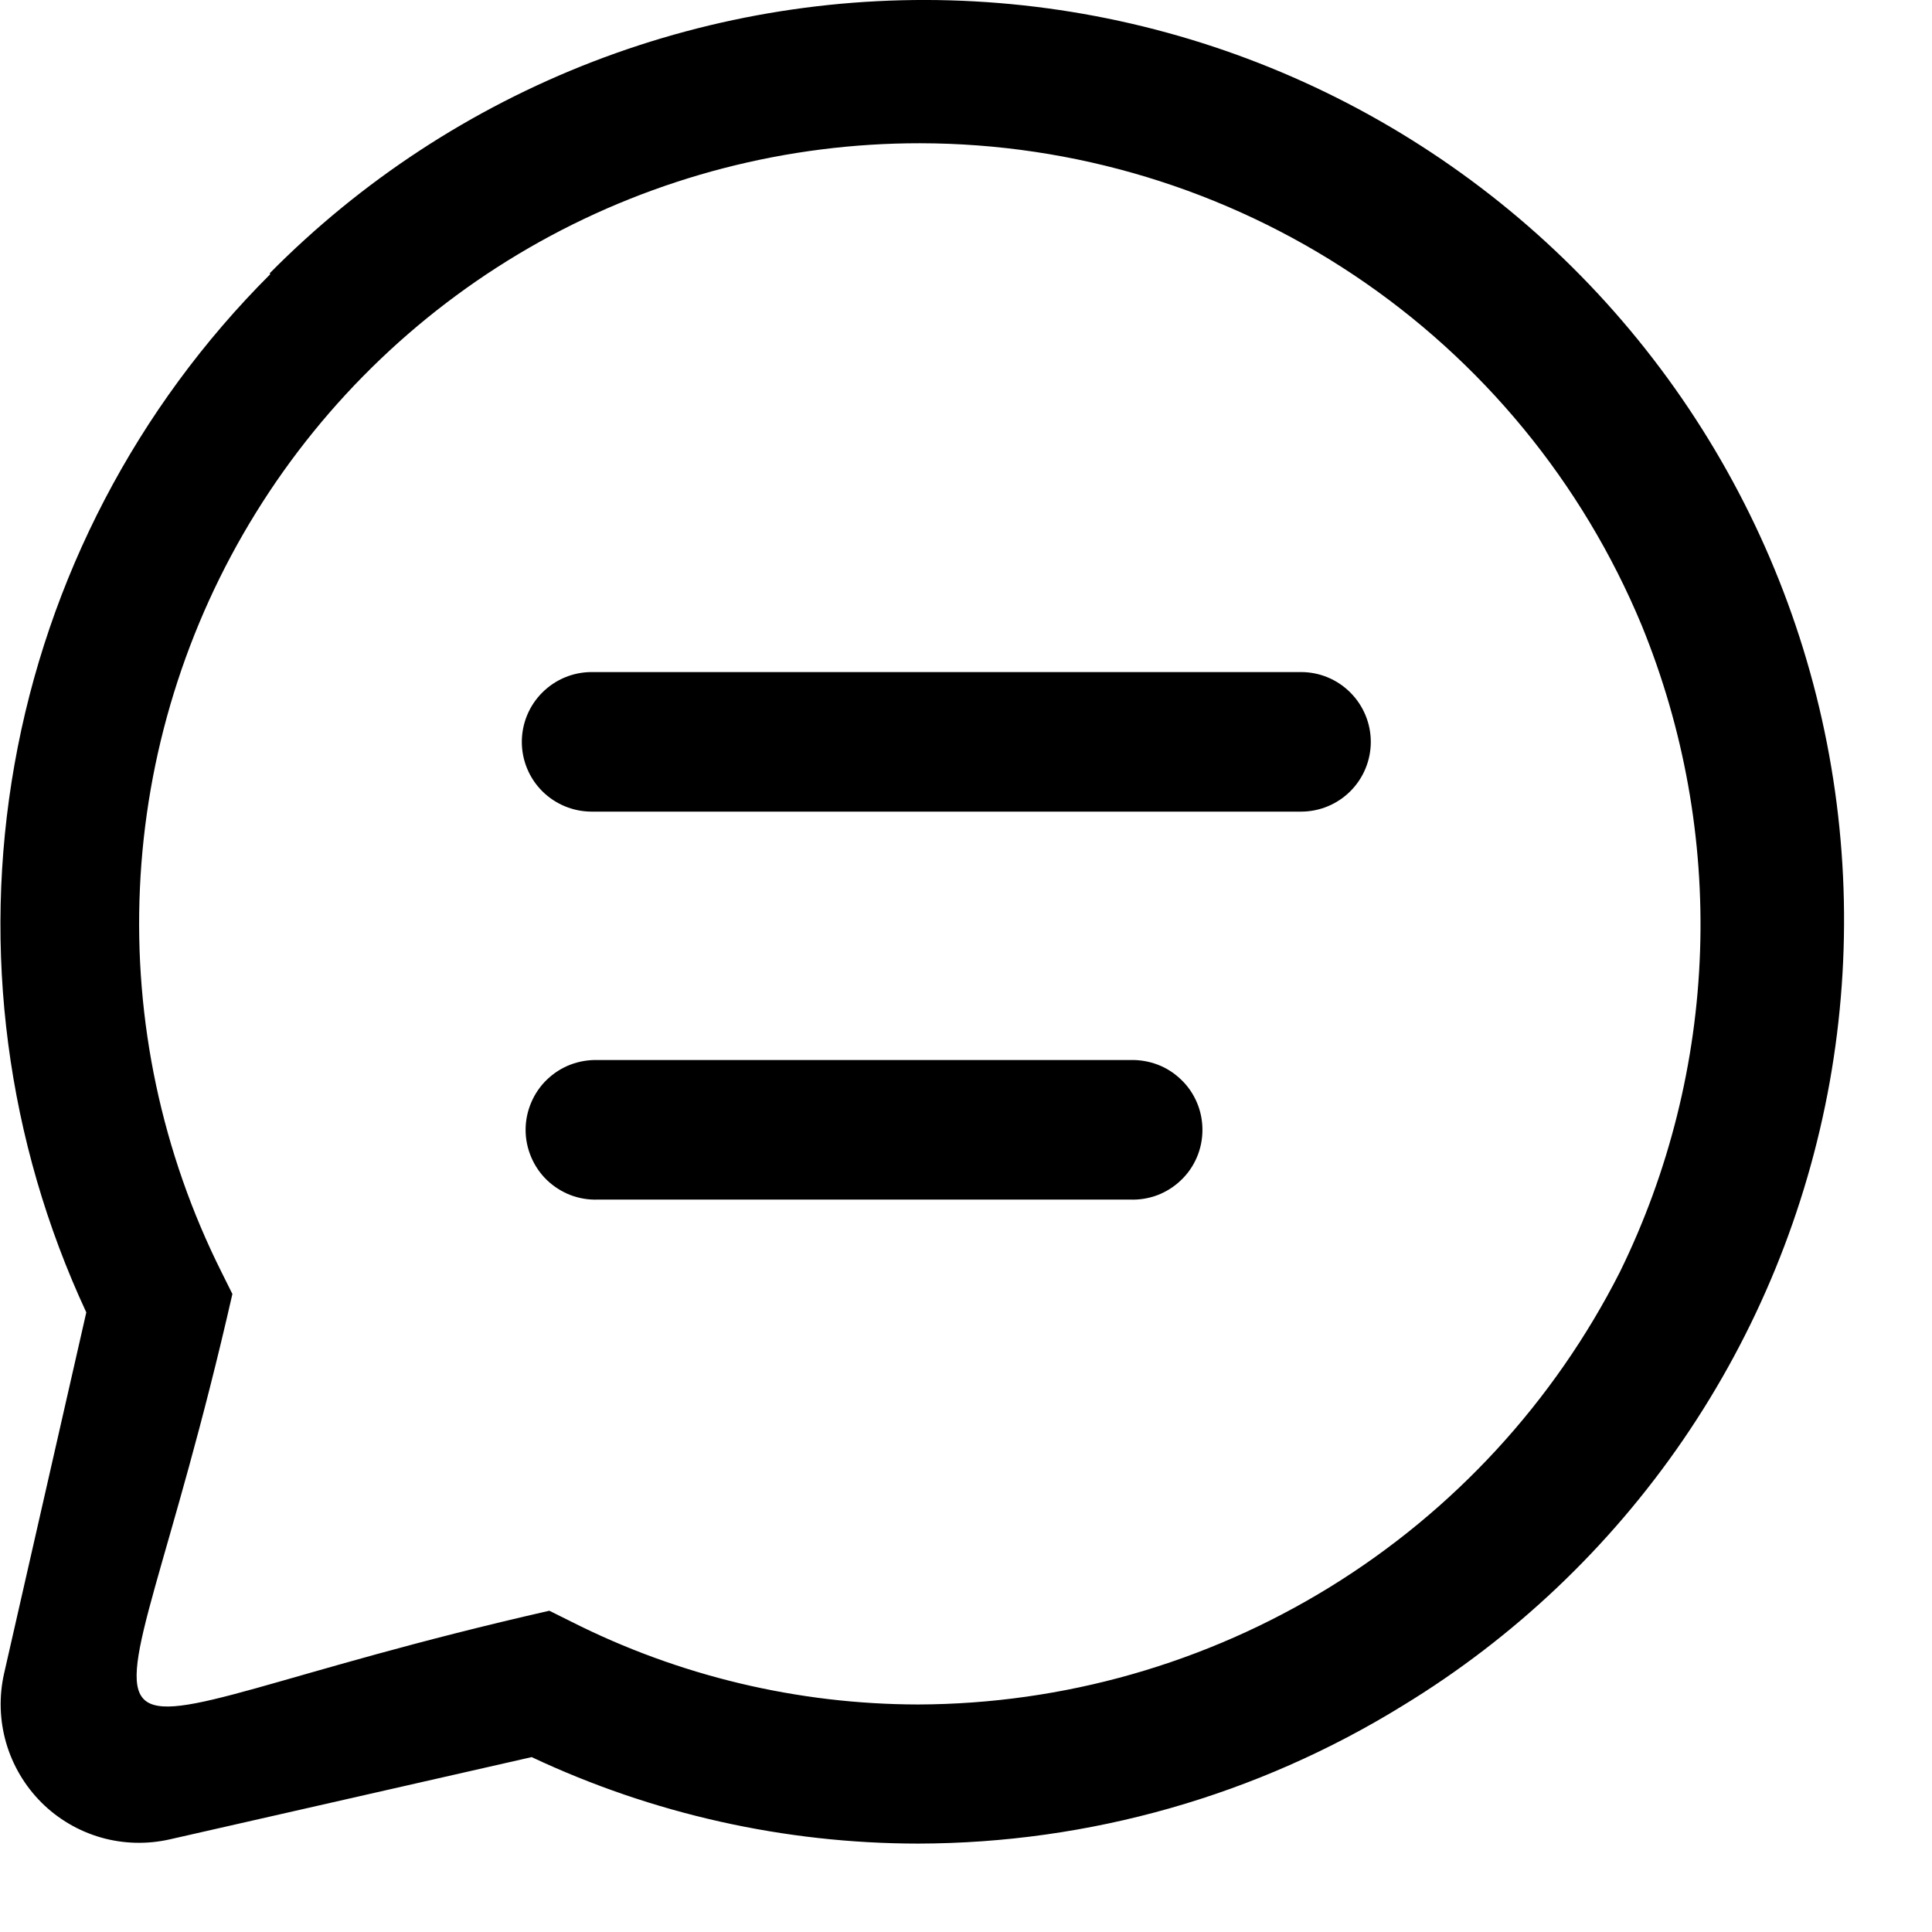 <svg width="21" height="21" viewBox="0 0 21 21" fill="none" xmlns="http://www.w3.org/2000/svg">
<path fill-rule="evenodd" clip-rule="evenodd" d="M2.931 2.971C3.926 1.964 5.124 1.18 6.445 0.67C7.766 0.161 9.18 -0.063 10.594 0.015C12.008 0.093 13.389 0.47 14.646 1.122C15.903 1.774 17.008 2.685 17.886 3.795C18.765 4.906 19.398 6.19 19.743 7.564C20.088 8.937 20.137 10.368 19.888 11.762C19.638 13.155 19.096 14.48 18.296 15.649C17.496 16.817 16.457 17.803 15.248 18.539C13.664 19.517 11.84 20.036 9.979 20.039C8.527 20.038 7.093 19.717 5.779 19.099L1.85 19.992C1.602 20.049 1.343 20.043 1.098 19.973C0.854 19.903 0.63 19.772 0.45 19.592C0.27 19.412 0.138 19.189 0.067 18.945C-0.004 18.7 -0.012 18.441 0.044 18.192L0.938 14.265C0.073 12.406 -0.2 10.326 0.158 8.307C0.516 6.289 1.486 4.429 2.938 2.98L2.931 2.971ZM6.431 8.822H14.142C14.343 8.822 14.536 8.742 14.678 8.6C14.82 8.458 14.9 8.265 14.9 8.064C14.9 7.863 14.82 7.67 14.678 7.528C14.536 7.385 14.343 7.305 14.142 7.305H6.431C6.23 7.305 6.037 7.385 5.894 7.528C5.752 7.67 5.672 7.863 5.672 8.064C5.672 8.265 5.752 8.458 5.894 8.6C6.037 8.742 6.23 8.822 6.431 8.822ZM12.287 11.522H6.5C6.398 11.519 6.296 11.536 6.201 11.572C6.106 11.608 6.019 11.664 5.945 11.735C5.872 11.805 5.814 11.89 5.774 11.984C5.734 12.078 5.713 12.179 5.713 12.281C5.713 12.383 5.734 12.484 5.774 12.578C5.814 12.672 5.872 12.757 5.945 12.827C6.019 12.898 6.106 12.953 6.201 12.99C6.296 13.026 6.398 13.043 6.5 13.039H12.284C12.386 13.043 12.487 13.026 12.583 12.99C12.678 12.953 12.765 12.898 12.838 12.827C12.912 12.757 12.97 12.672 13.01 12.578C13.05 12.484 13.07 12.383 13.07 12.281C13.07 12.179 13.05 12.078 13.01 11.984C12.97 11.89 12.912 11.805 12.838 11.735C12.765 11.664 12.678 11.608 12.583 11.572C12.487 11.536 12.386 11.519 12.284 11.522H12.287ZM10 1.557C8.554 1.556 7.132 1.924 5.868 2.627C4.605 3.33 3.542 4.344 2.781 5.574C2.02 6.803 1.586 8.207 1.521 9.651C1.455 11.096 1.76 12.533 2.407 13.826L2.526 14.065C1.201 19.895 0.136 18.835 5.971 17.508L6.21 17.627C7.379 18.217 8.67 18.525 9.98 18.527C11.561 18.522 13.109 18.08 14.455 17.251C15.801 16.422 16.891 15.237 17.607 13.827C18.141 12.739 18.438 11.549 18.479 10.337C18.52 9.125 18.303 7.919 17.844 6.796C17.2 5.246 16.111 3.921 14.715 2.989C13.319 2.057 11.678 1.559 10 1.557Z" fill="currentColor"/>
</svg>
